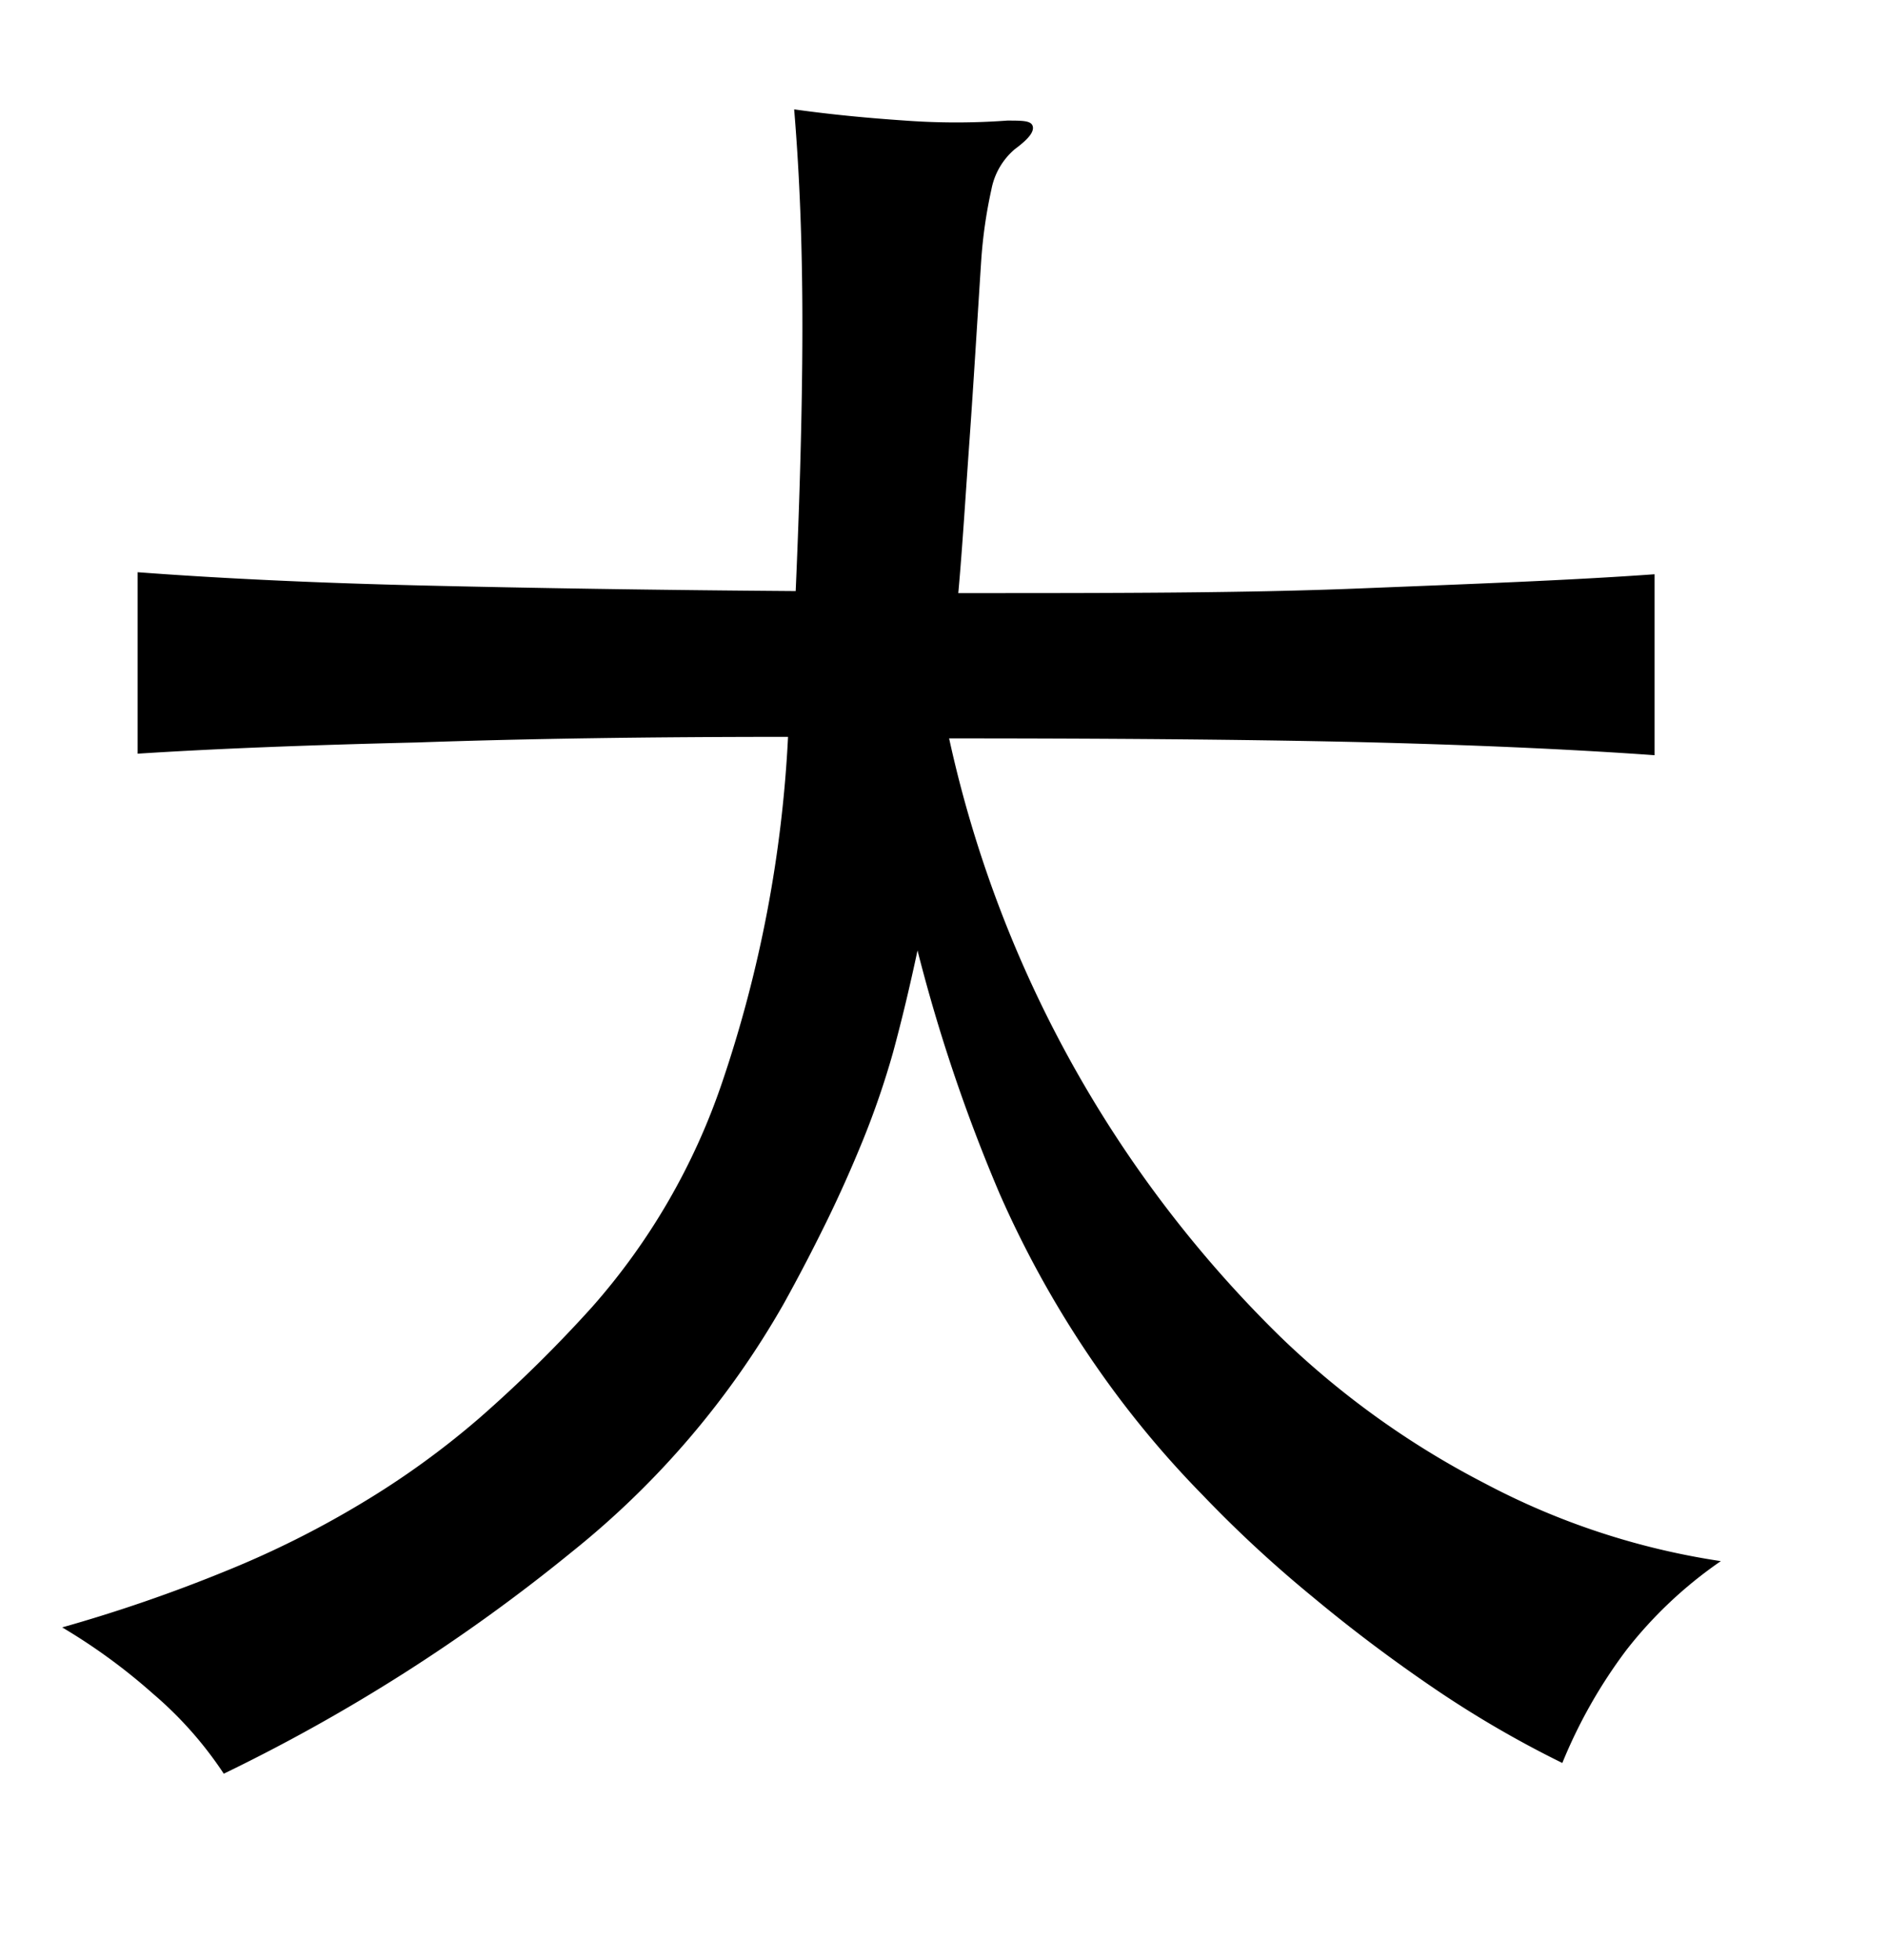 <svg xmlns="http://www.w3.org/2000/svg" width="0.51in" height="0.53in" viewBox="0 0 37 38"><title>Artboard 43</title><path d="M18,18.42q-.23,1.08-.48,2a16.52,16.52,0,0,1-.59,1.72c-.22.54-.46,1.08-.72,1.61s-.54,1.07-.84,1.61a17,17,0,0,1-4.14,4.85,34.71,34.71,0,0,1-6.84,4.36A7.46,7.46,0,0,0,3,33,11.54,11.54,0,0,0,1.22,31.7a30.08,30.08,0,0,0,3.22-1.11A18.85,18.85,0,0,0,7.1,29.26a16.49,16.49,0,0,0,2.32-1.68,26.25,26.25,0,0,0,2.2-2.17A12.89,12.89,0,0,0,14.17,21a24.91,24.91,0,0,0,1.29-6.77q-4.14,0-7.28.11c-2.1.05-3.93.12-5.48.22V11c1.6.12,3.46.21,5.57.26s4.56.09,7.34.11c.1-2.29.14-4.18.13-5.66S15.67,3,15.58,1.92c.71.1,1.44.17,2.18.22a13.72,13.72,0,0,0,2,0c.3,0,.47,0,.5.11s-.08.25-.35.45a1.37,1.37,0,0,0-.46.79,9.36,9.36,0,0,0-.2,1.39c-.08,1.23-.15,2.41-.23,3.53s-.14,2.12-.22,3c3,0,5.59,0,7.83-.09s4.17-.16,5.83-.28v3.55q-2.52-.18-5.91-.26c-2.25-.05-4.9-.07-7.93-.07A23.42,23.42,0,0,0,25.12,26a16.94,16.94,0,0,0,4,2.87,14.46,14.46,0,0,0,4.64,1.53,8.35,8.35,0,0,0-1.85,1.74,9.88,9.88,0,0,0-1.26,2.22,20.78,20.78,0,0,1-2.48-1.44c-.84-.57-1.64-1.17-2.42-1.82a24.37,24.37,0,0,1-2.16-2,19.29,19.29,0,0,1-1.71-2,20.2,20.2,0,0,1-2.27-3.91A32.65,32.65,0,0,1,18,18.42Z"/></svg>